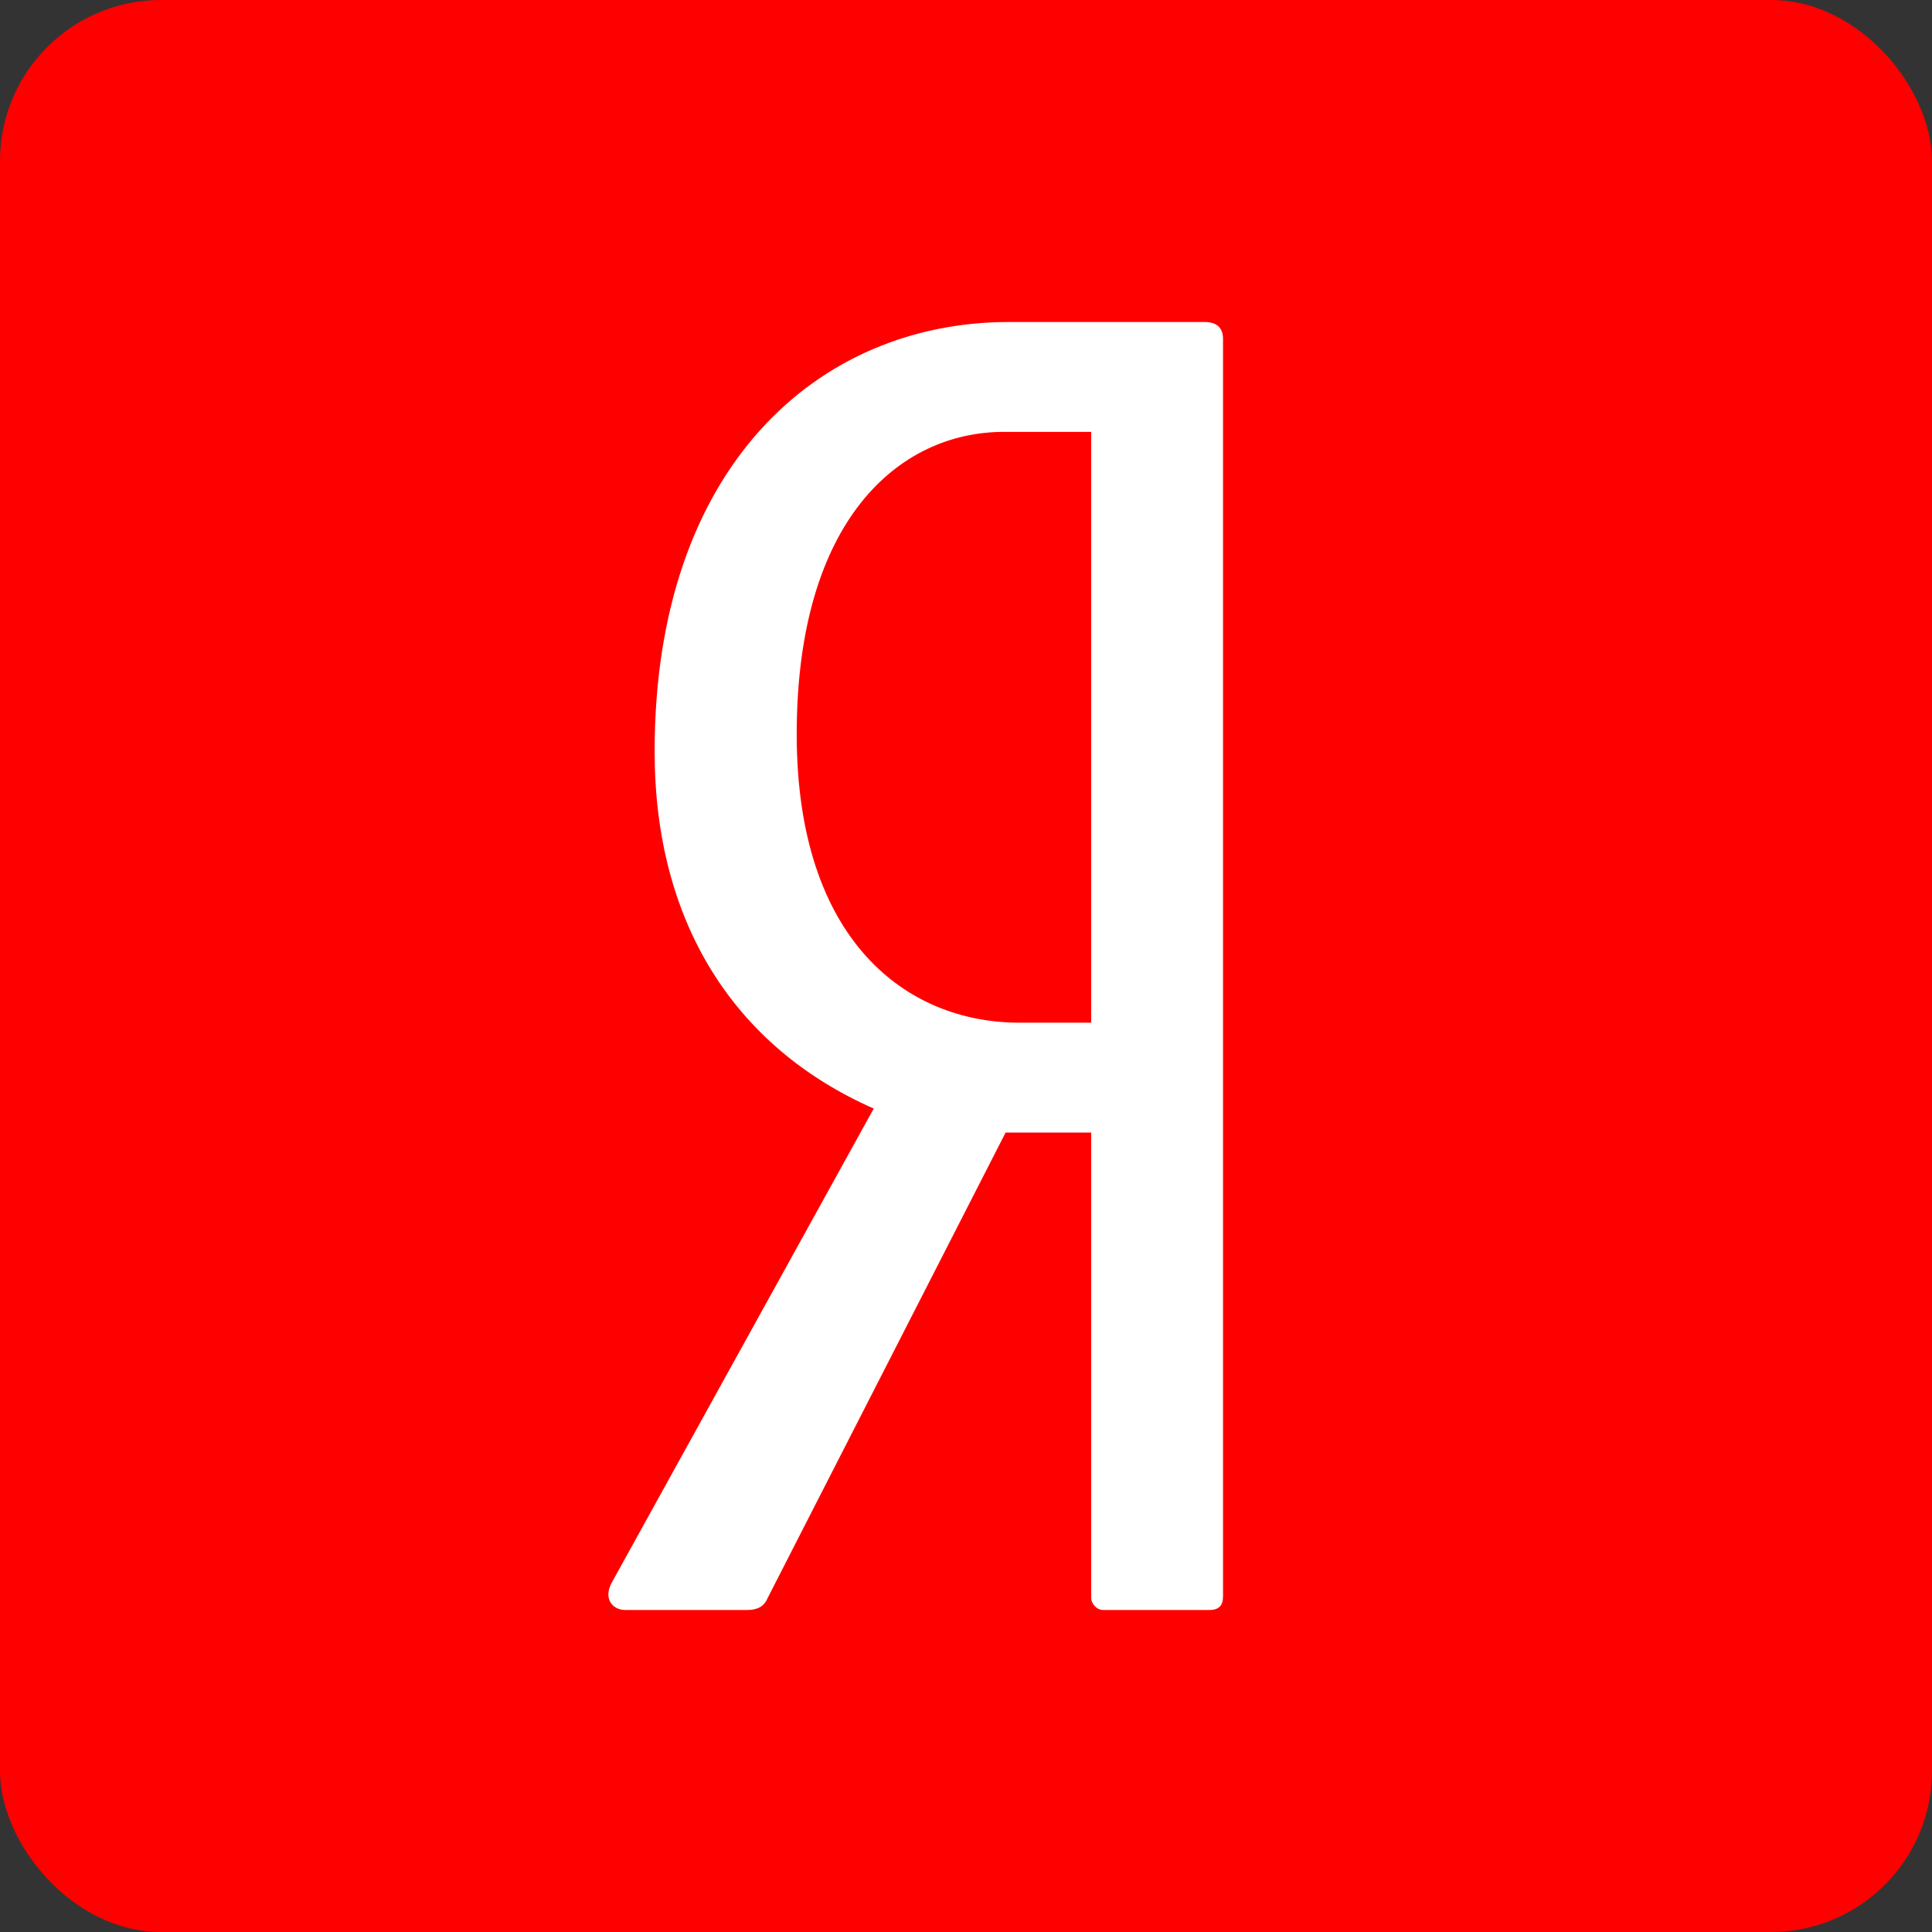 <svg width="24" height="24" viewBox="0 0 24 24" fill="none" xmlns="http://www.w3.org/2000/svg">
<rect x="0" y="0" width="24" height="24" fill="#333333" stroke="none"/>
<rect width="24" height="24" rx="2" fill="#FF0000"/>
<path d="M14.959 4H12.534C10.152 4 8.132 5.813 8.132 9.334C8.132 11.445 9.11 13.002 10.854 13.771L7.6 19.659C7.494 19.851 7.6 20 7.77 20H9.28C9.408 20 9.493 19.957 9.536 19.851L12.492 14.069H13.555V19.851C13.555 19.915 13.619 20 13.704 20H15.023C15.15 20 15.193 19.936 15.193 19.83V4.213C15.193 4.064 15.108 4 14.959 4ZM13.555 12.704H12.662C11.258 12.704 9.897 11.68 9.897 9.12C9.897 6.453 11.173 5.365 12.47 5.365H13.555V12.704H13.555Z" fill="white"/>
</svg>
